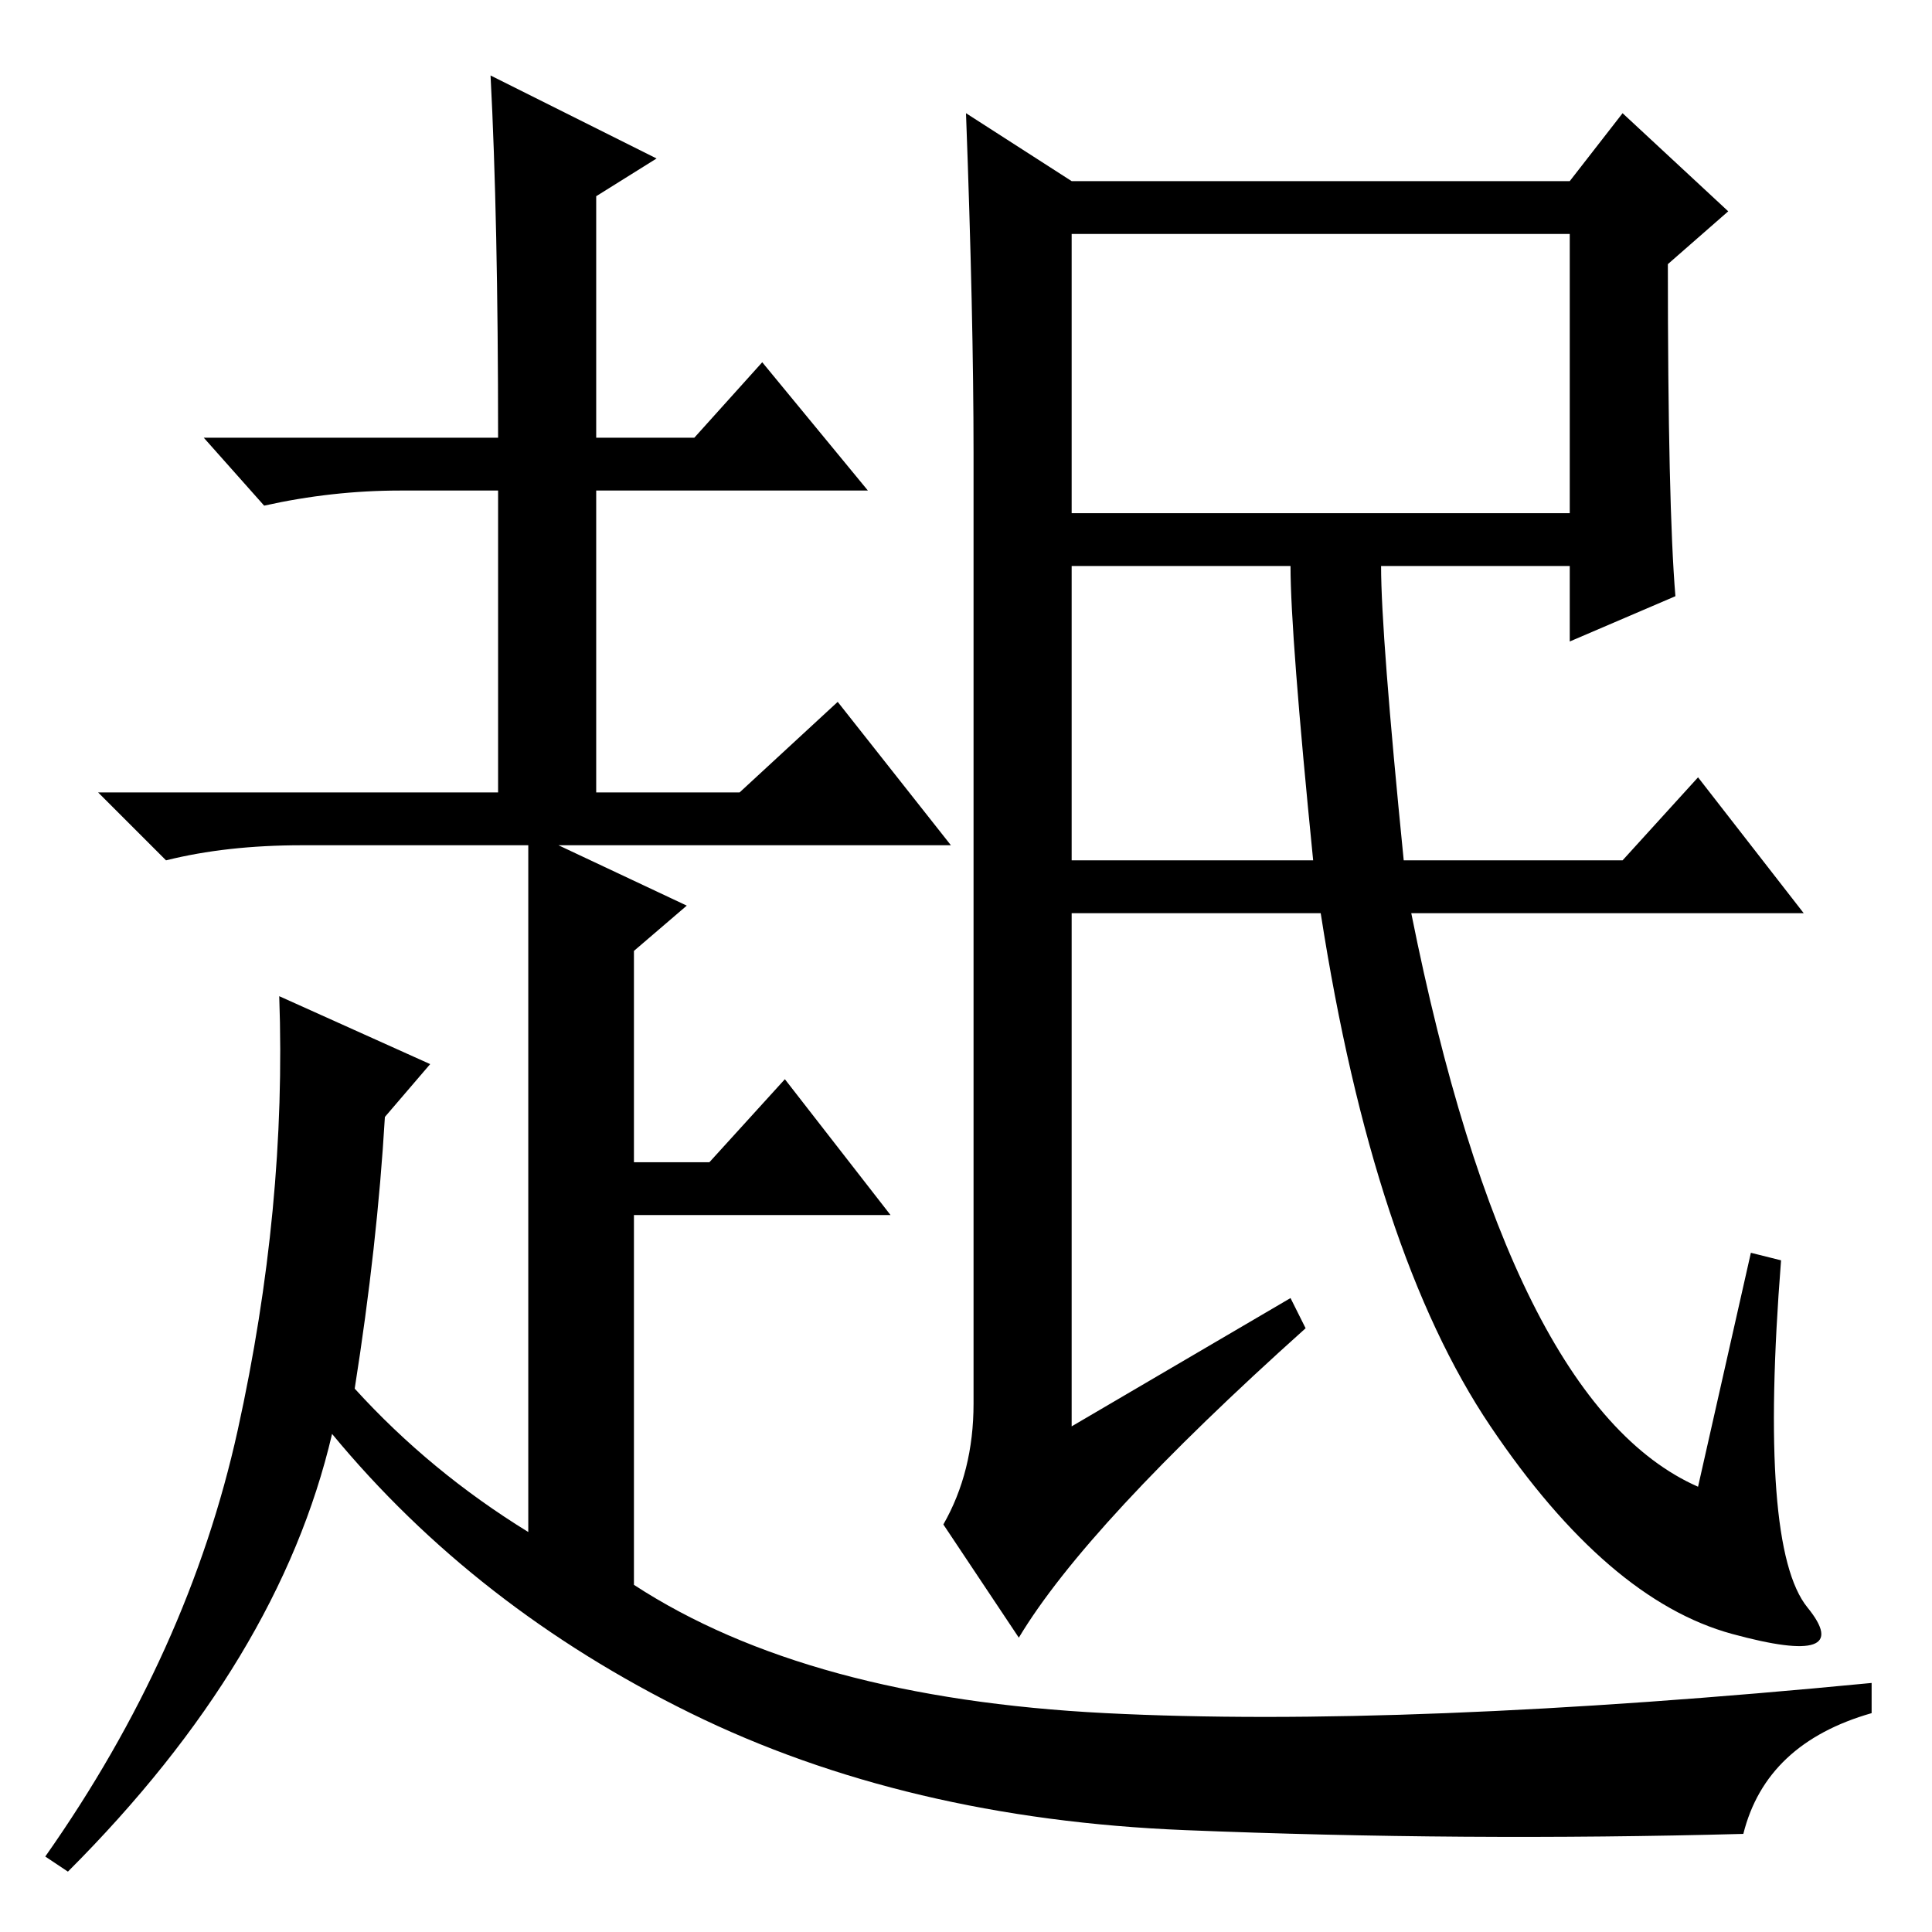 <?xml version="1.0" standalone="no"?>
<!DOCTYPE svg PUBLIC "-//W3C//DTD SVG 1.1//EN" "http://www.w3.org/Graphics/SVG/1.1/DTD/svg11.dtd" >
<svg xmlns="http://www.w3.org/2000/svg" xmlns:xlink="http://www.w3.org/1999/xlink" version="1.1" viewBox="0 -36 256 256">
  <g transform="matrix(1 0 0 -1 0 220)">
   <path fill="currentColor"
d="M142 142h32q-3 30 -3 39h-29v-39zM142 232h66l7 9l14 -13l-8 -7q0 -32 1 -44l-14 -6v10h-25q0 -9 3 -39h29l10 11l14 -18h-52q13 -65 38 -76l7 31l4 -1q-3 -38 3.5 -46t-10 -3.5t-32 27.5t-22.5 68h-33v-68l29 17l2 -4q-29 -26 -38 -41l-10 15q4 7 4 16v126q0 18 -1 45z
M142 188h66v37h-66v-37zM66 198q0 29 -1 48l22 -11l-8 -5v-32h13l9 10l14 -17h-36v-40h19l13 12l15 -19h-52l17 -8l-7 -6v-28h10l10 11l14 -18h-34v-49q23 -15 62.5 -17t101.5 4v-4q-14 -4 -17 -16q-37 -1 -74 0.5t-65.5 15.5t-47.5 37q-7 -30 -35 -58l-3 2q19 27 25.5 56.5
t5.5 57.5l20 -9l-6 -7q-1 -17 -4 -36q10 -11 23 -19v91h-30q-10 0 -18 -2l-9 9h53v40h-13q-9 0 -18 -2l-8 9h39z" />
  </g>

</svg>
